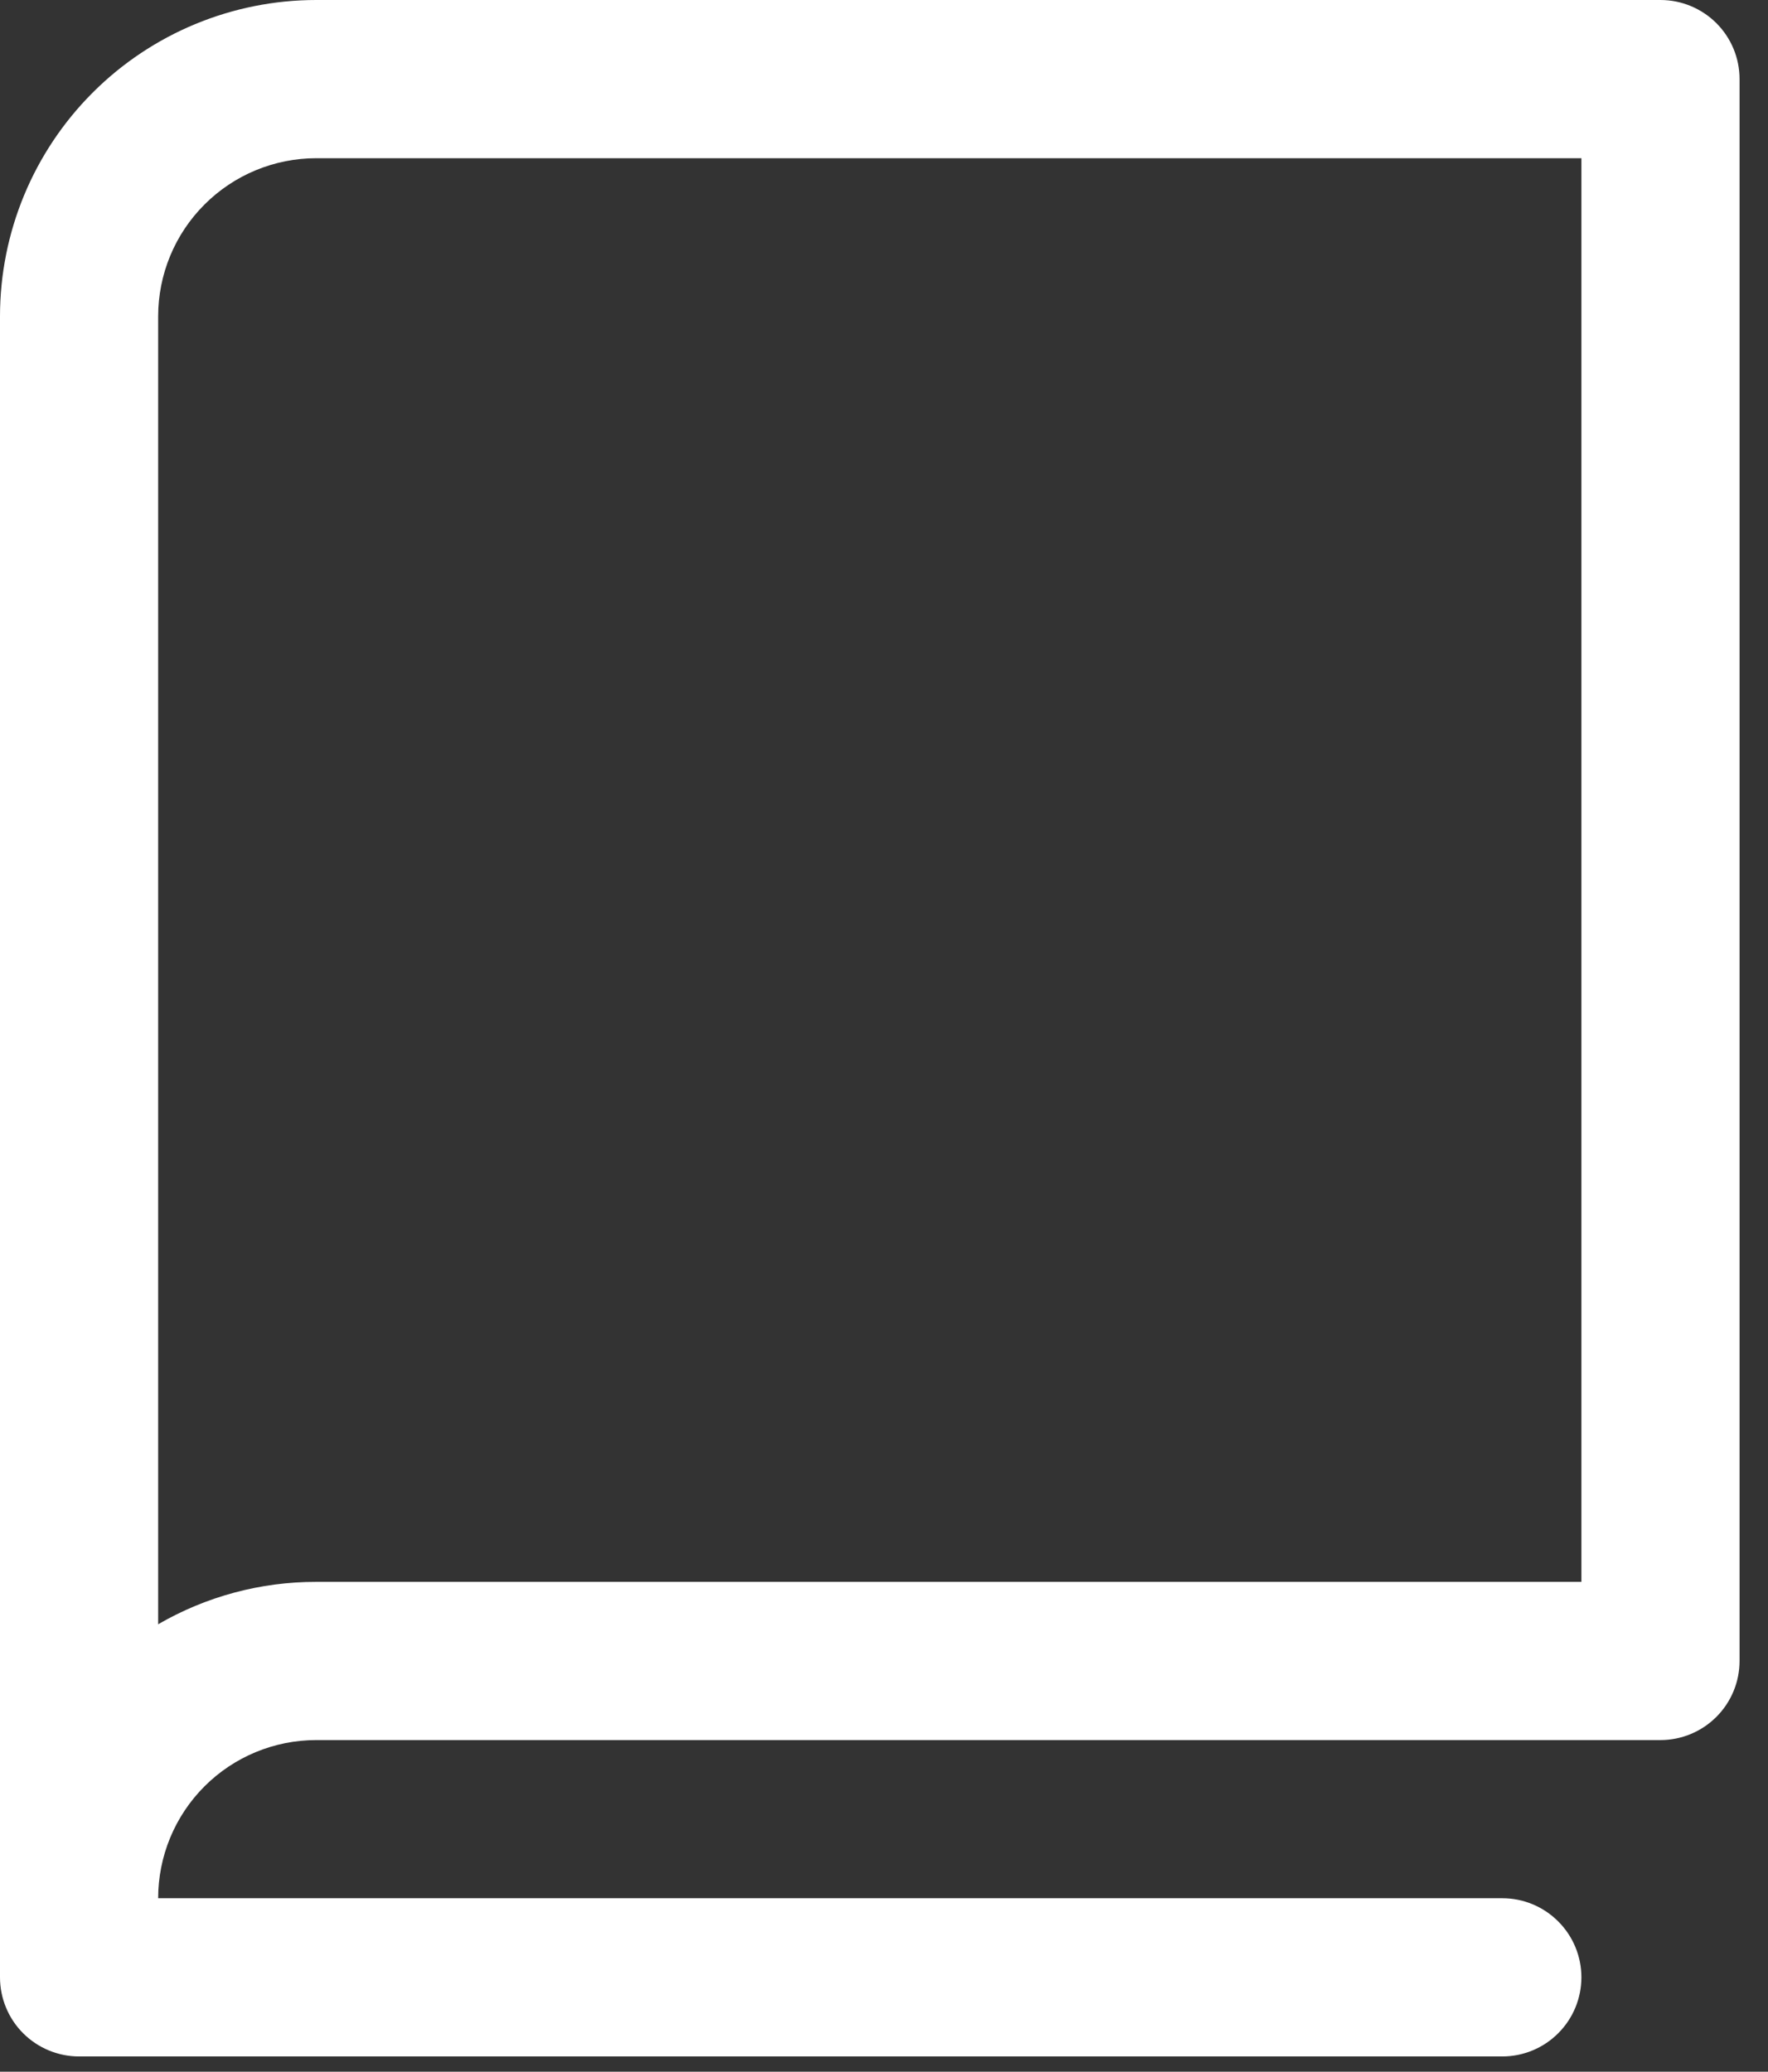 <svg width="35" height="41" viewBox="0 0 35 41" fill="none" xmlns="http://www.w3.org/2000/svg">
<rect x="0" y="0" width="35" height="41" fill="#333333" stroke="none"/>
<path d="M32.871 0H6.261C4.601 0 3.008 0.66 1.834 1.834C0.66 3.008 0 4.601 0 6.261V39.132C0 39.547 0.165 39.946 0.458 40.239C0.752 40.533 1.15 40.698 1.565 40.698H29.741C30.156 40.698 30.554 40.533 30.847 40.239C31.141 39.946 31.306 39.547 31.306 39.132C31.306 38.717 31.141 38.319 30.847 38.026C30.554 37.732 30.156 37.567 29.741 37.567H3.131C3.131 36.737 3.46 35.941 4.048 35.353C4.635 34.766 5.431 34.437 6.261 34.437H32.871C33.286 34.437 33.684 34.272 33.978 33.978C34.272 33.684 34.437 33.286 34.437 32.871V1.565C34.437 1.15 34.272 0.752 33.978 0.458C33.684 0.165 33.286 0 32.871 0ZM31.306 31.306H6.261C5.162 31.304 4.082 31.594 3.131 32.145V6.261C3.131 5.431 3.46 4.635 4.048 4.048C4.635 3.46 5.431 3.131 6.261 3.131H31.306V31.306Z" fill="#ffff"/>
</svg>
